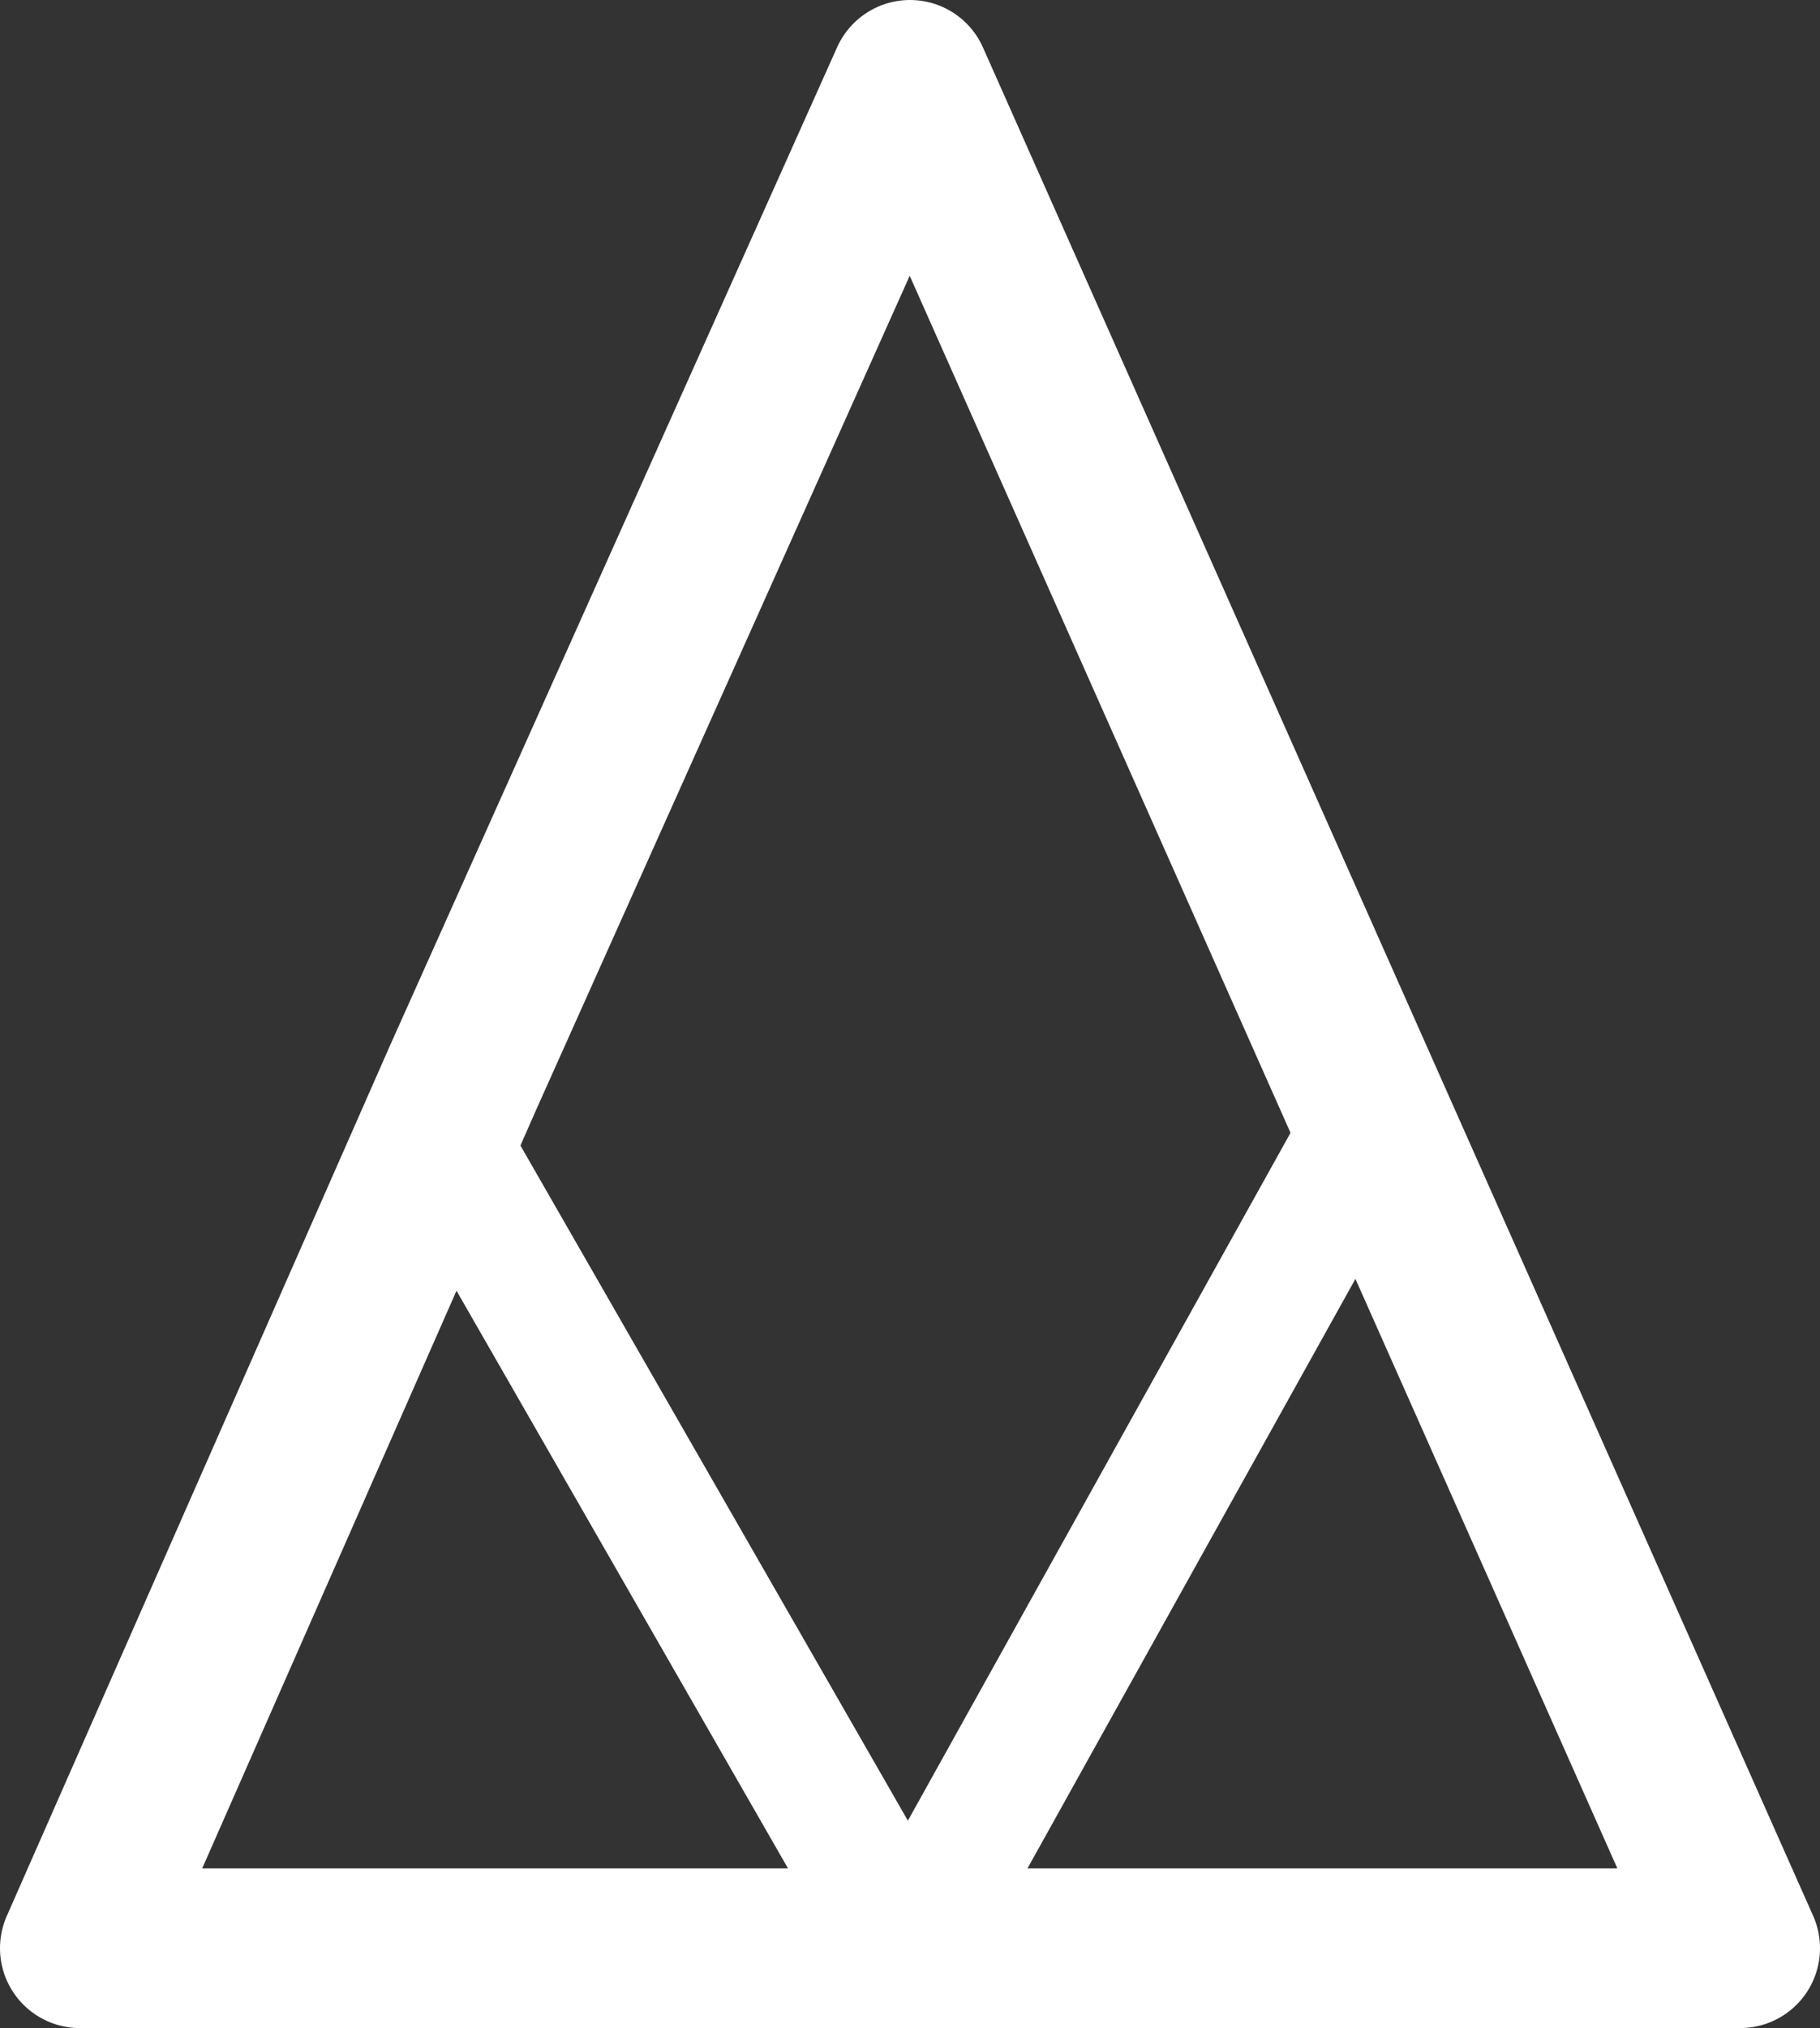 <svg id="Calque_1" data-name="Calque 1" xmlns="http://www.w3.org/2000/svg" viewBox="0 0 57 63.5"><rect x="0" y="0" width="57" height="63.5" fill="#333333" stroke="none"/><defs><style>.cls-1,.cls-2{fill:none;stroke:#fff;stroke-linecap:round;stroke-linejoin:round;}.cls-1{stroke-width:4px;}.cls-2{stroke-width:5px;}</style></defs><title>Sans titre - 3</title><line class="cls-1" x1="14.5" y1="36.75" x2="28.42" y2="61"/><polygon class="cls-2" points="28.5 2.5 41.5 31.75 54.5 61 28.5 61 2.5 61 14.5 33.75 28.5 2.5"/><line class="cls-1" x1="42.55" y1="35.75" x2="28.5" y2="61"/></svg>